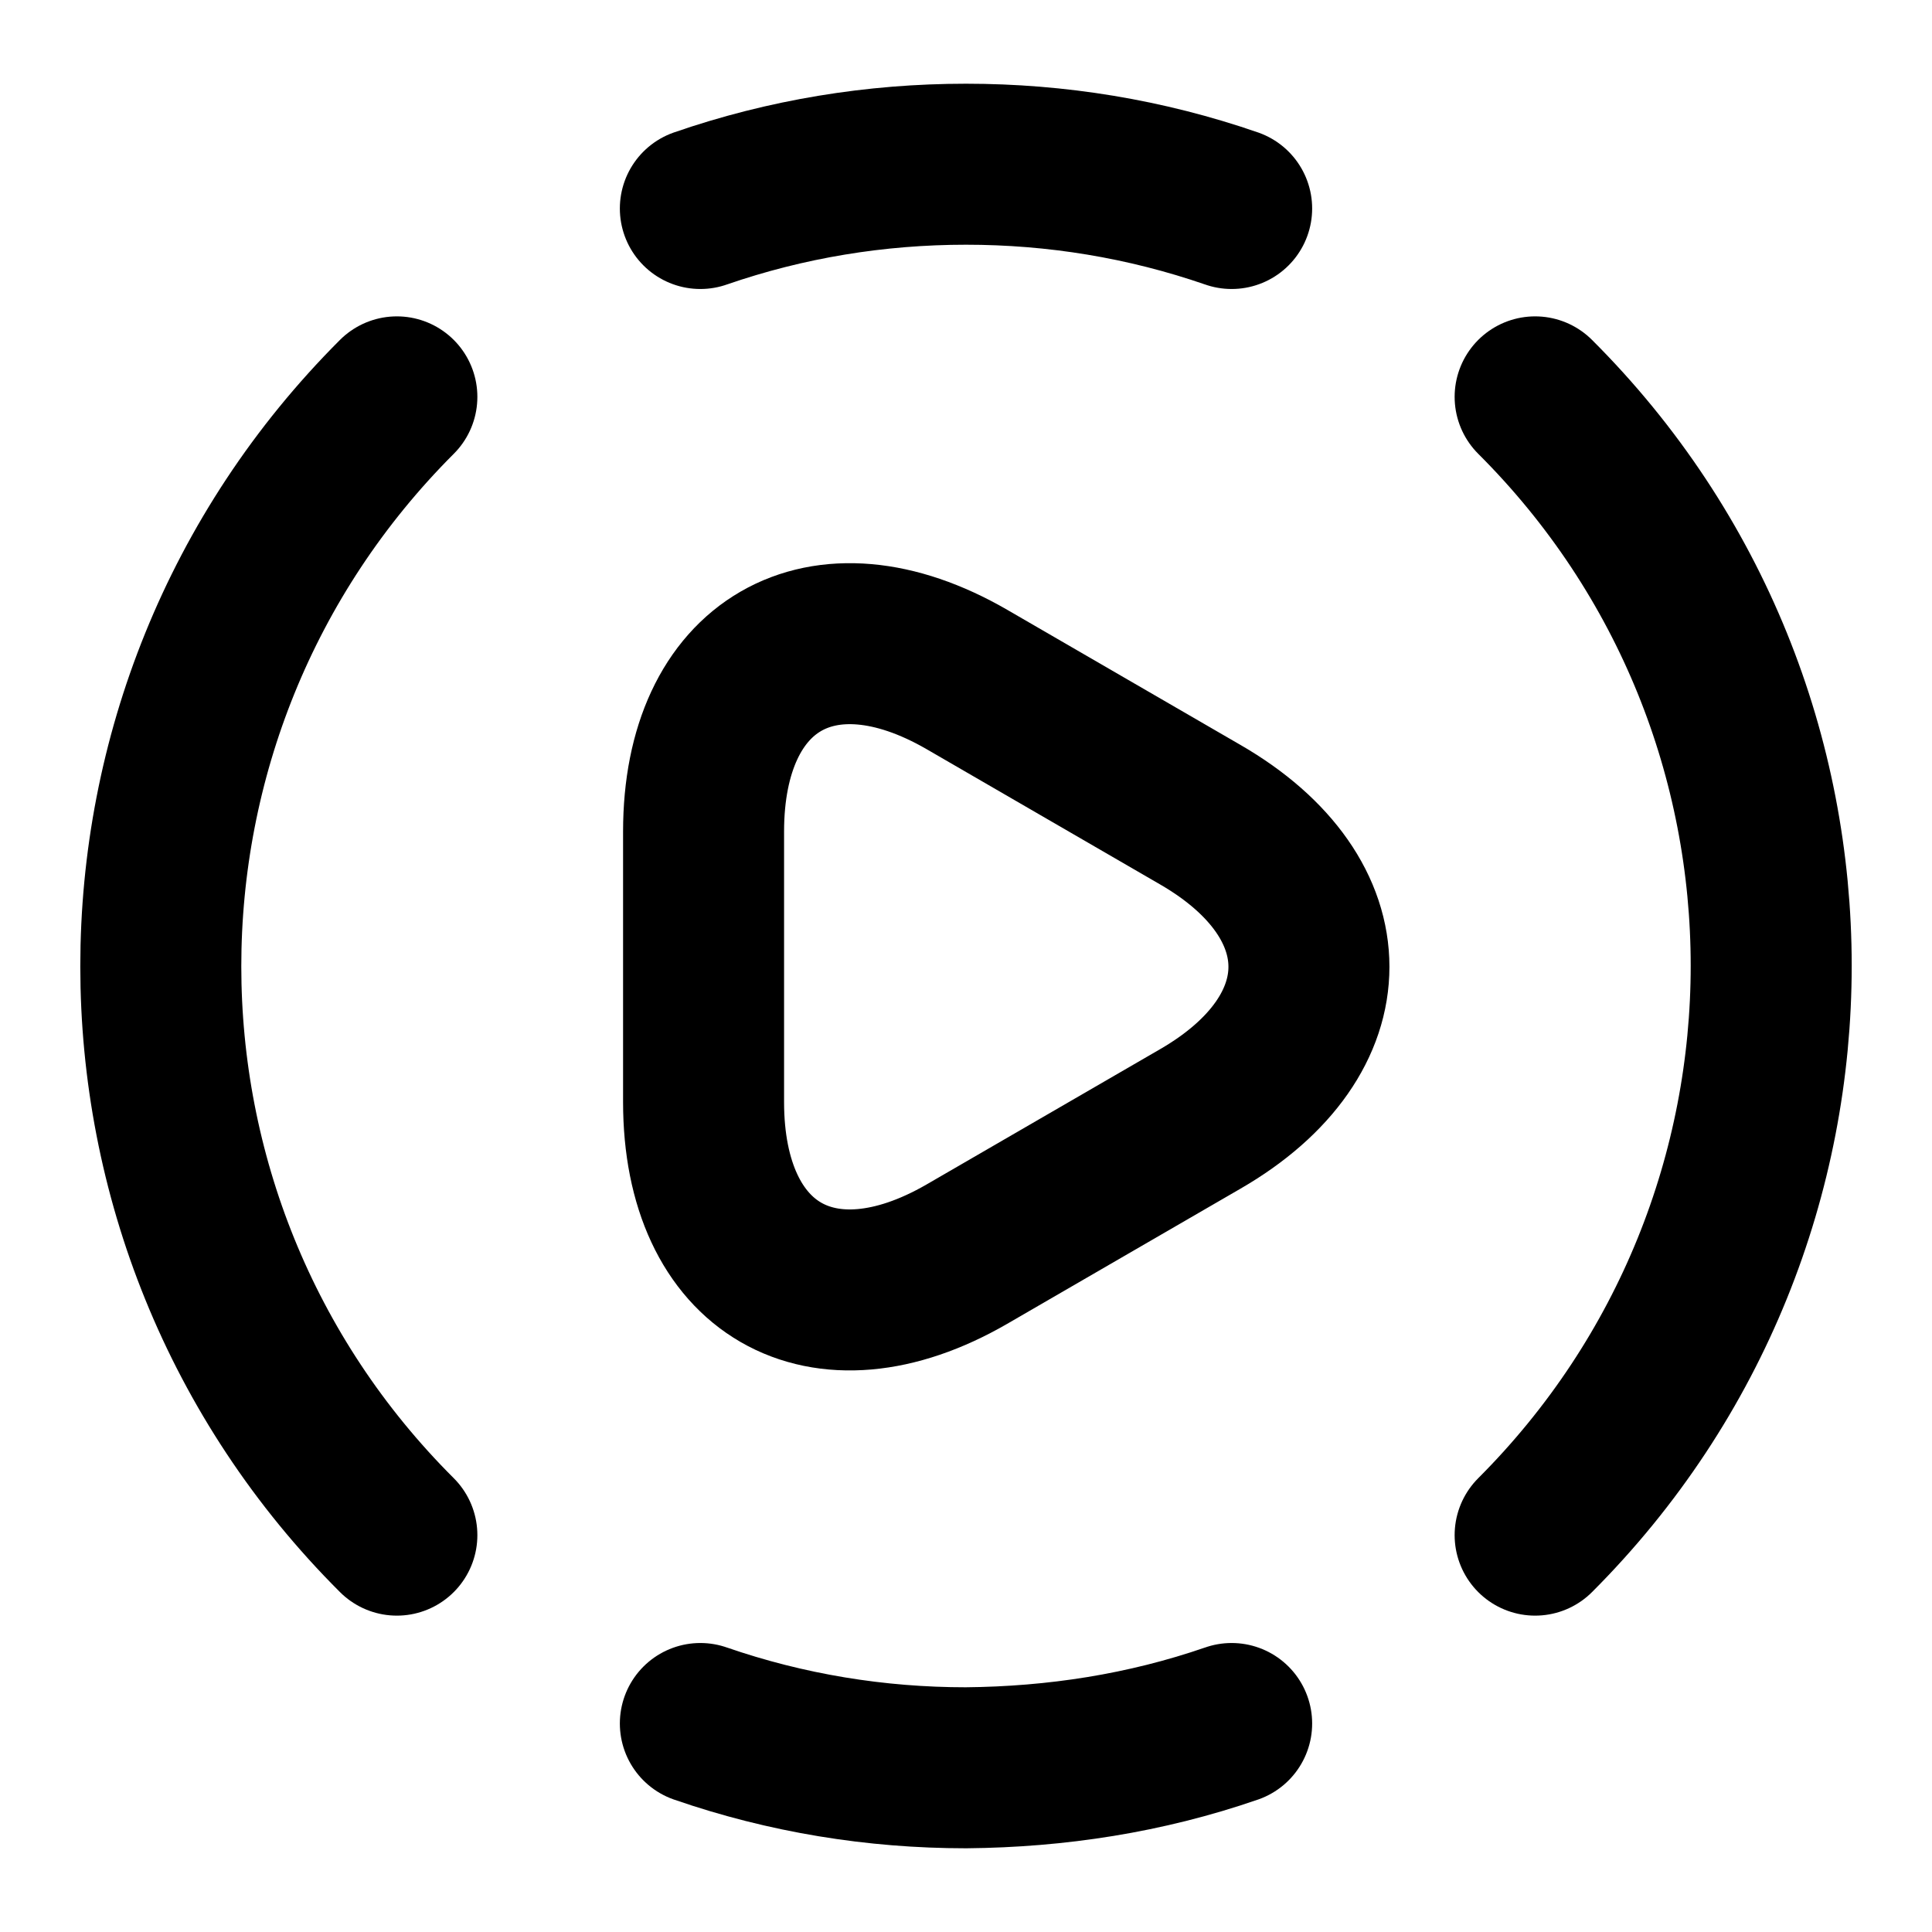 <svg viewBox="0 0 24 24" fill="none" xmlns="http://www.w3.org/2000/svg">
<path d="M19.07 19.07C22.98 15.16 22.98 8.83 19.07 4.93" stroke="currentColor" stroke-width="2" stroke-linecap="round" stroke-linejoin="round"/>
<path d="M4.93 4.93C1.02 8.84 1.02 15.17 4.93 19.07" stroke="currentColor" stroke-width="2" stroke-linecap="round" stroke-linejoin="round"/>
<path d="M8.7 21.41C9.77 21.78 10.88 21.96 12 21.96C13.12 21.95 14.23 21.78 15.3 21.41" stroke="currentColor" stroke-width="2" stroke-linecap="round" stroke-linejoin="round"/>
<path d="M8.7 2.59C9.77 2.22 10.88 2.04 12 2.04C13.12 2.04 14.23 2.22 15.3 2.59" stroke="currentColor" stroke-width="2" stroke-linecap="round" stroke-linejoin="round"/>
<path d="M8.74 12V10.33C8.74 8.25 10.21 7.4 12.01 8.44L13.46 9.28L14.91 10.12C16.71 11.16 16.71 12.86 14.91 13.9L13.46 14.74L12.01 15.58C10.21 16.62 8.74 15.77 8.74 13.69V12Z" stroke="currentColor" stroke-width="2" stroke-miterlimit="10" stroke-linecap="round" stroke-linejoin="round"/>
</svg>

